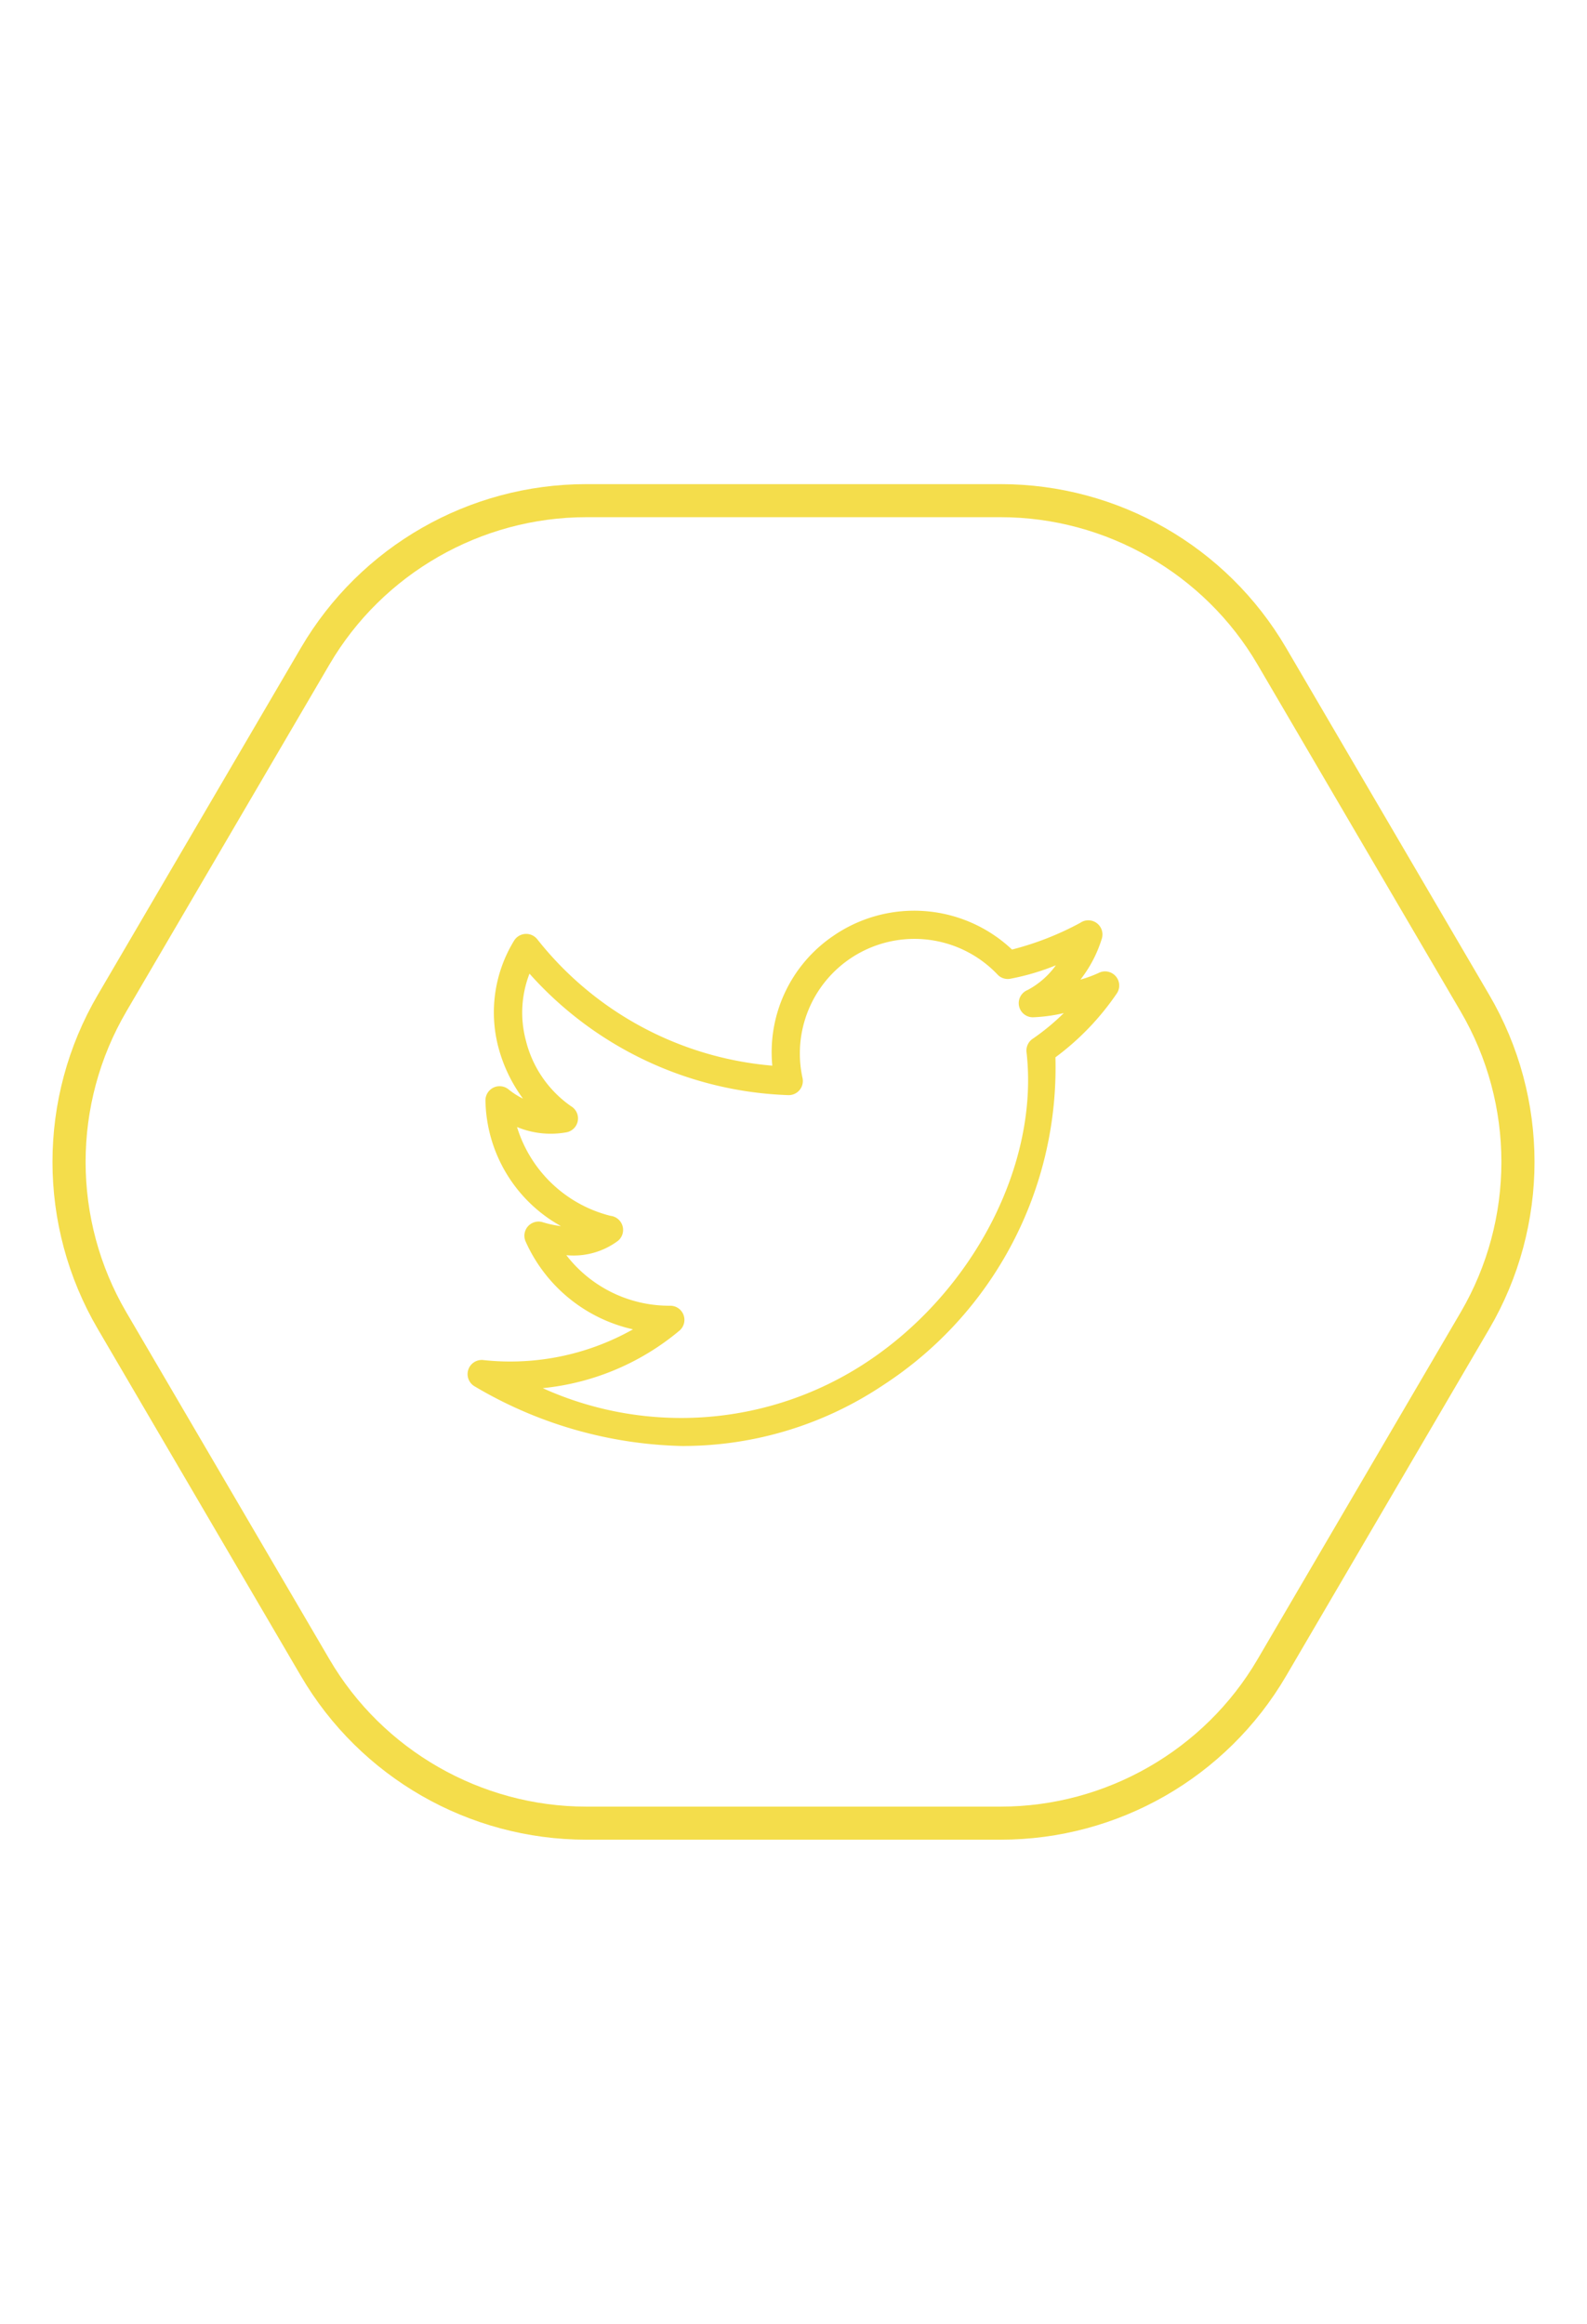 <svg xmlns="http://www.w3.org/2000/svg" width="28" height="41" viewBox="0 0 48 41">
  <g id="Twitter" transform="translate(-1746 -325)">
    <g id="Polygon_1" data-name="Polygon 1" transform="translate(1746 325)" fill="none">
      <path d="M30.266,0A10,10,0,0,1,38.9,4.948l6.146,10.5a10,10,0,0,1,0,10.1L38.9,36.052A10,10,0,0,1,30.266,41H17.734A10,10,0,0,1,9.1,36.052l-6.146-10.5a10,10,0,0,1,0-10.1L9.1,4.948A10,10,0,0,1,17.734,0Z" stroke="none"/>
      <path d="M 17.734 1 C 14.551 1 11.574 2.706 9.966 5.453 L 3.82 15.953 C 2.179 18.758 2.179 22.242 3.82 25.047 L 9.966 35.547 C 11.574 38.294 14.551 40 17.734 40 L 30.266 40 C 33.449 40 36.426 38.294 38.034 35.547 L 44.18 25.047 C 45.821 22.242 45.821 18.758 44.18 15.953 L 38.033 5.453 C 36.426 2.706 33.449 1 30.266 1 L 17.734 1 M 17.734 0 L 30.266 0 C 33.818 0 37.102 1.883 38.897 4.948 L 45.043 15.448 C 46.869 18.568 46.869 22.432 45.043 25.552 L 38.897 36.052 C 37.102 39.117 33.818 41 30.266 41 L 17.734 41 C 14.182 41 10.898 39.117 9.103 36.052 L 2.957 25.552 C 1.131 22.432 1.131 18.568 2.957 15.448 L 9.103 4.948 C 10.898 1.883 14.182 0 17.734 0 Z" stroke="none" fill="#f4dd4b"/>
    </g>
    <g id="Group_14" data-name="Group 14" transform="translate(-7537 -125)">
      <rect id="Rectangle_158" data-name="Rectangle 158" width="28" height="28" transform="translate(9293 457)" fill="none"/>
      <path id="twitter_1_" data-name="twitter (1)" d="M7.05,18.744a12.843,12.843,0,0,1-6.332-1.8.428.428,0,0,1,.26-.8,7.56,7.56,0,0,0,4.52-.93,4.675,4.675,0,0,1-3.246-2.654.428.428,0,0,1,.516-.586,3.167,3.167,0,0,0,.552.118A4.431,4.431,0,0,1,1.036,8.291a.428.428,0,0,1,.7-.333,2.254,2.254,0,0,0,.435.278,4.594,4.594,0,0,1-.745-1.557A4.153,4.153,0,0,1,1.9,3.461a.429.429,0,0,1,.7-.049A10.143,10.143,0,0,0,9.712,7.239,4.251,4.251,0,0,1,11.562,3.31a4.312,4.312,0,0,1,5.4.417,9.013,9.013,0,0,0,2.061-.806.428.428,0,0,1,.66.461,3.852,3.852,0,0,1-.651,1.254,3.723,3.723,0,0,0,.547-.2.428.428,0,0,1,.559.609,8.009,8.009,0,0,1-1.863,1.942,11.454,11.454,0,0,1-5.217,9.919,10.887,10.887,0,0,1-6.01,1.836Zm-4.28-1.75a10.172,10.172,0,0,0,9.816-.8c3.218-2.137,5.2-5.987,4.815-9.364a.427.427,0,0,1,.19-.406,6.931,6.931,0,0,0,.937-.775,4.9,4.9,0,0,1-.933.127.428.428,0,0,1-.159-.826,2.508,2.508,0,0,0,.853-.747,7.13,7.13,0,0,1-1.395.41A.426.426,0,0,1,16.54,4.5,3.466,3.466,0,0,0,10.623,7.6a.428.428,0,0,1-.44.53A10.993,10.993,0,0,1,2.368,4.456a3.263,3.263,0,0,0-.113,2.008,3.42,3.42,0,0,0,1.367,2,.428.428,0,0,1-.131.79,2.661,2.661,0,0,1-1.5-.159,3.965,3.965,0,0,0,2.827,2.686.429.429,0,0,1,.23.753,2.246,2.246,0,0,1-1.566.437A3.931,3.931,0,0,0,6.634,14.5a.428.428,0,0,1,.277.747,7.614,7.614,0,0,1-4.14,1.746Z" transform="translate(9296.647 460.35)" fill="#f4dd4b"/>
    </g>
  </g>
</svg>
